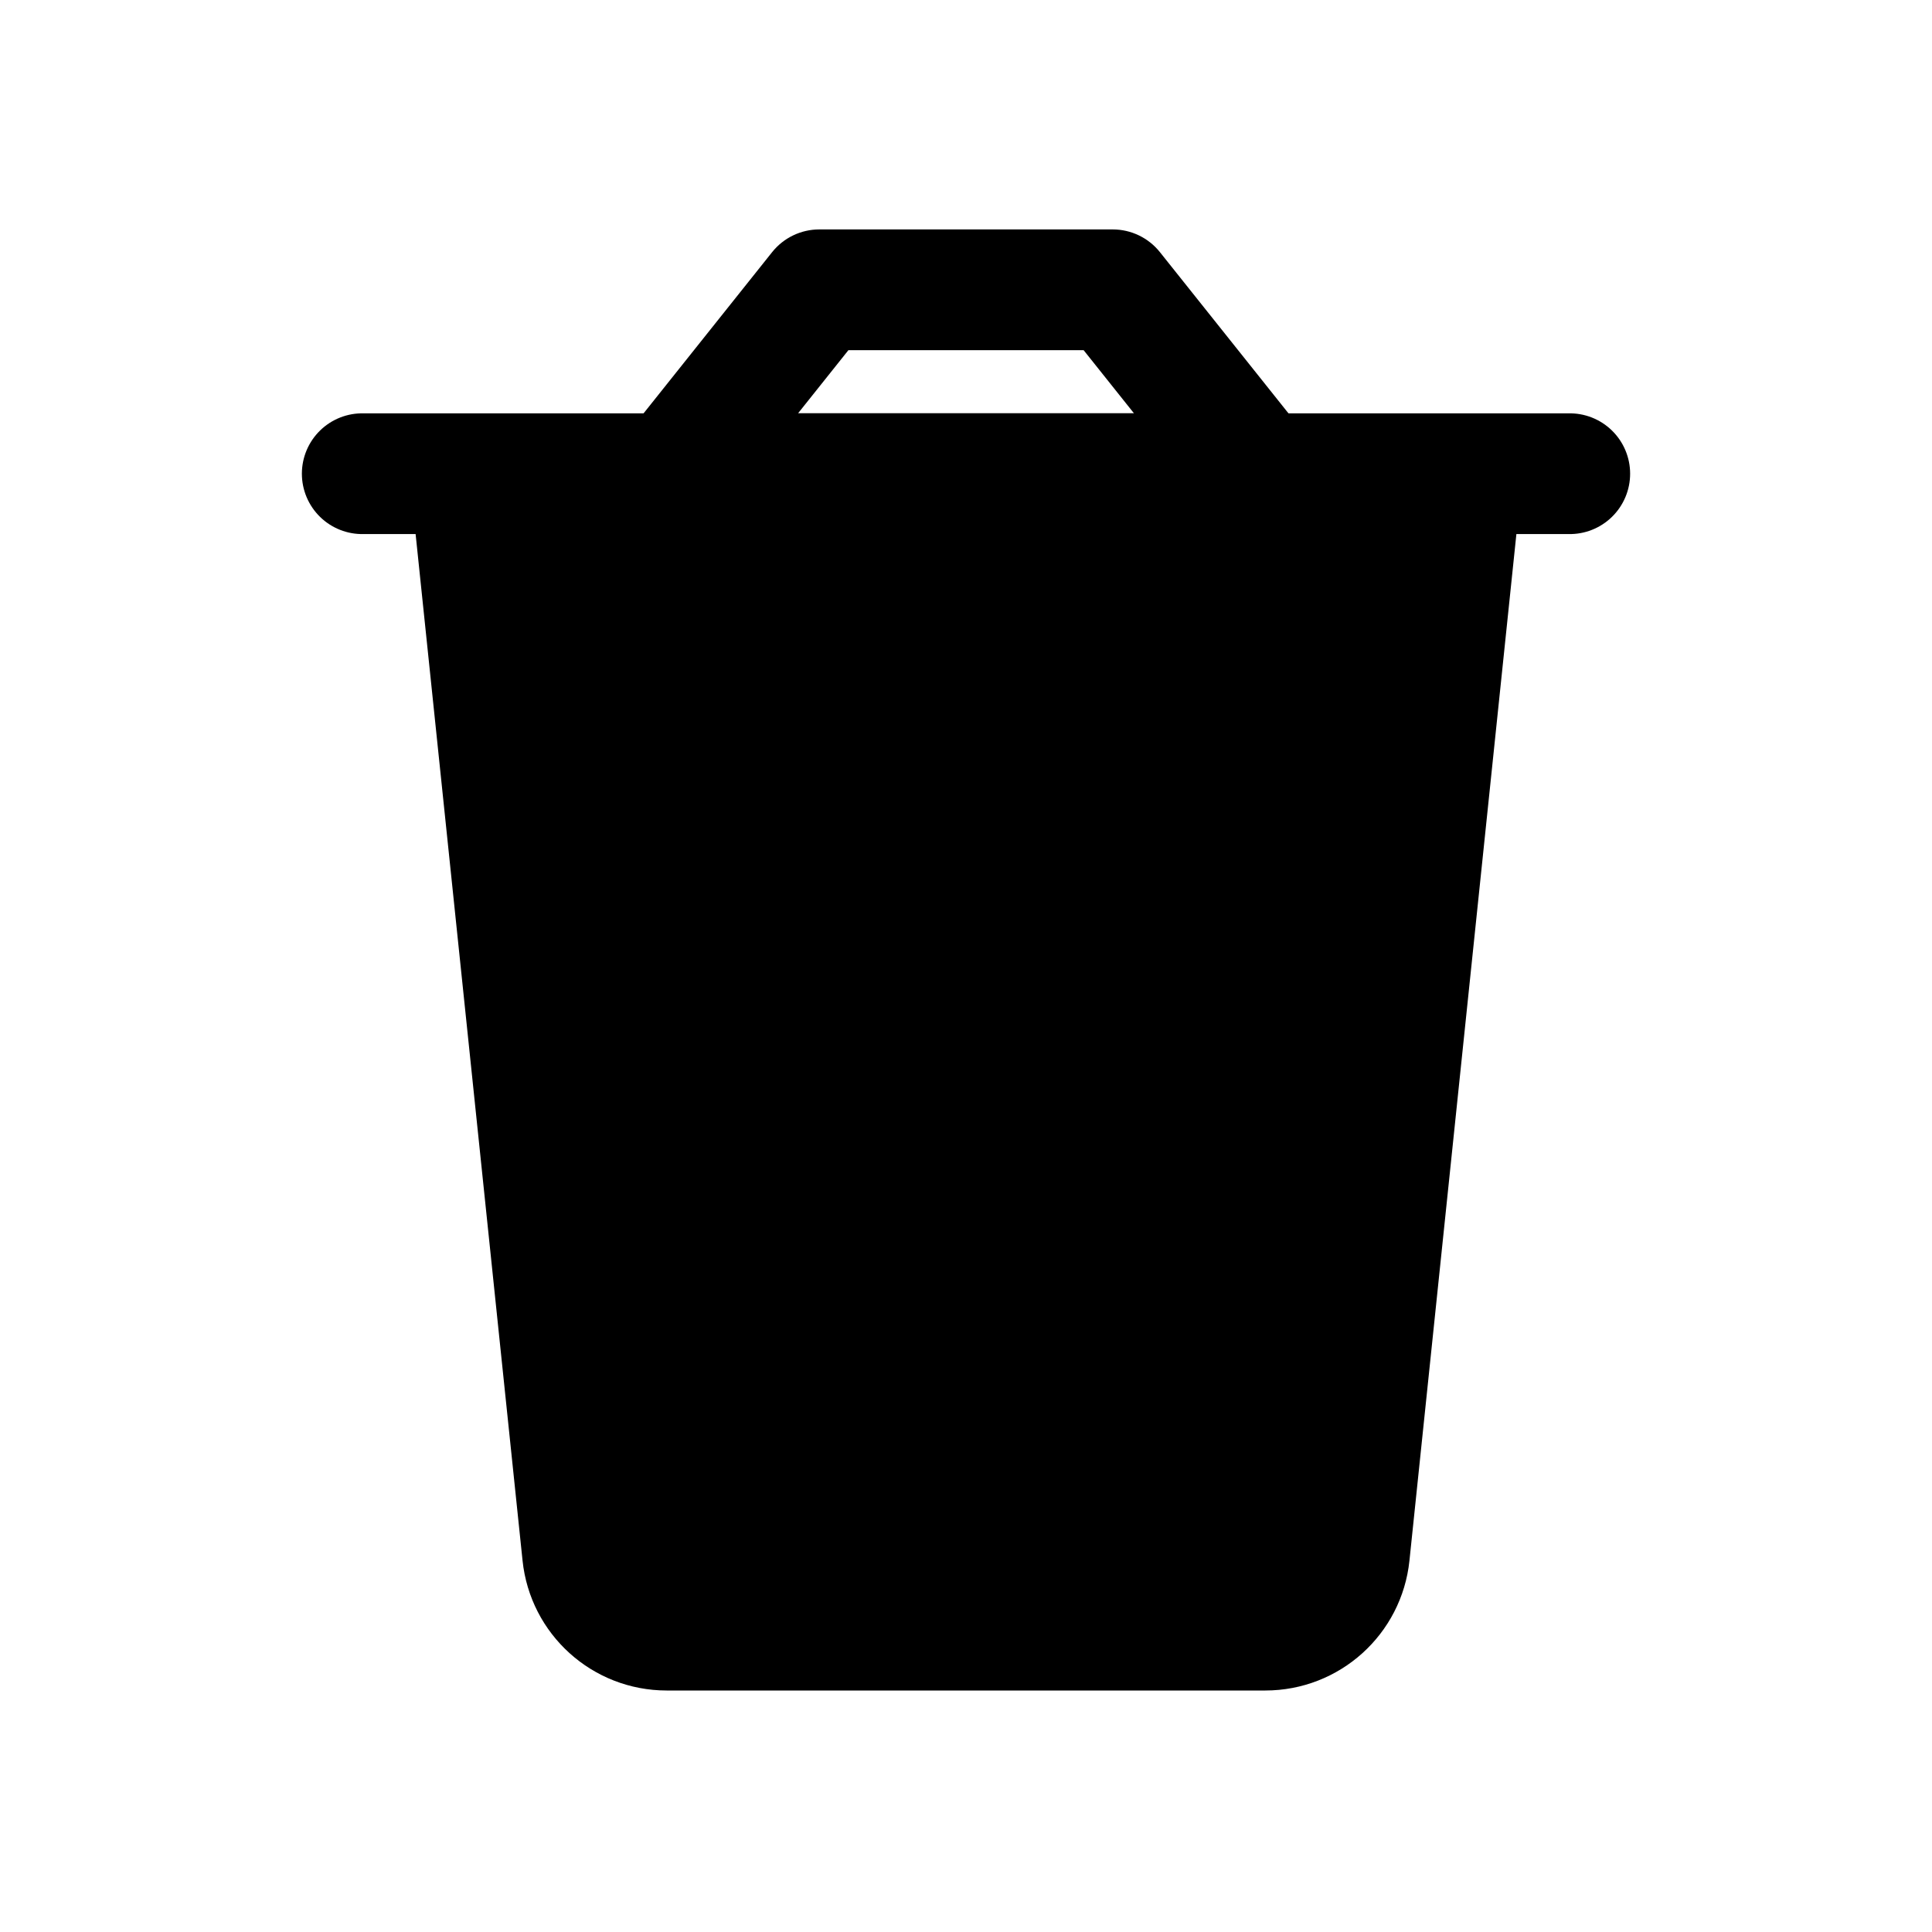 <svg viewBox="0 0 80 80" fill="none">
  <path d="M56.373 64.414L60.948 20.497C60.976 20.231 60.767 20 60.5 20L19.5 20C19.233 20 19.024 20.231 19.052 20.497L23.627 64.414C23.839 66.452 25.556 68 27.605 68H52.395C54.444 68 56.161 66.452 56.373 64.414Z" fill="currentColor" />
  <path d="M19 20L23.627 64.414C23.839 66.452 25.556 68 27.605 68H52.395C54.444 68 56.161 66.452 56.373 64.414L61 20" stroke="currentColor" stroke-width="4" stroke-linecap="round" stroke-linejoin="round" />
  <path d="M65 19.615H61L19 19.615H15" stroke="currentColor" stroke-width="5" stroke-linecap="round" stroke-linejoin="round" />
  <path d="M27.855 19.614L25.9 18.055C25.301 18.806 25.185 19.833 25.602 20.699C26.019 21.564 26.894 22.114 27.855 22.114V19.614ZM52.147 19.614V22.114C53.107 22.114 53.983 21.564 54.399 20.699C54.816 19.833 54.7 18.806 54.102 18.055L52.147 19.614ZM33.926 12V9.5C33.166 9.5 32.446 9.846 31.972 10.441L33.926 12ZM46.075 12L48.03 10.441C47.555 9.846 46.836 9.5 46.075 9.5V12ZM27.855 22.114L52.147 22.114V17.114L27.855 17.114V22.114ZM29.809 21.173L35.881 13.559L31.972 10.441L25.9 18.055L29.809 21.173ZM33.926 14.5L46.075 14.5V9.5L33.926 9.5V14.5ZM44.12 13.559L50.192 21.173L54.102 18.055L48.03 10.441L44.12 13.559Z" fill="currentColor" />
</svg>